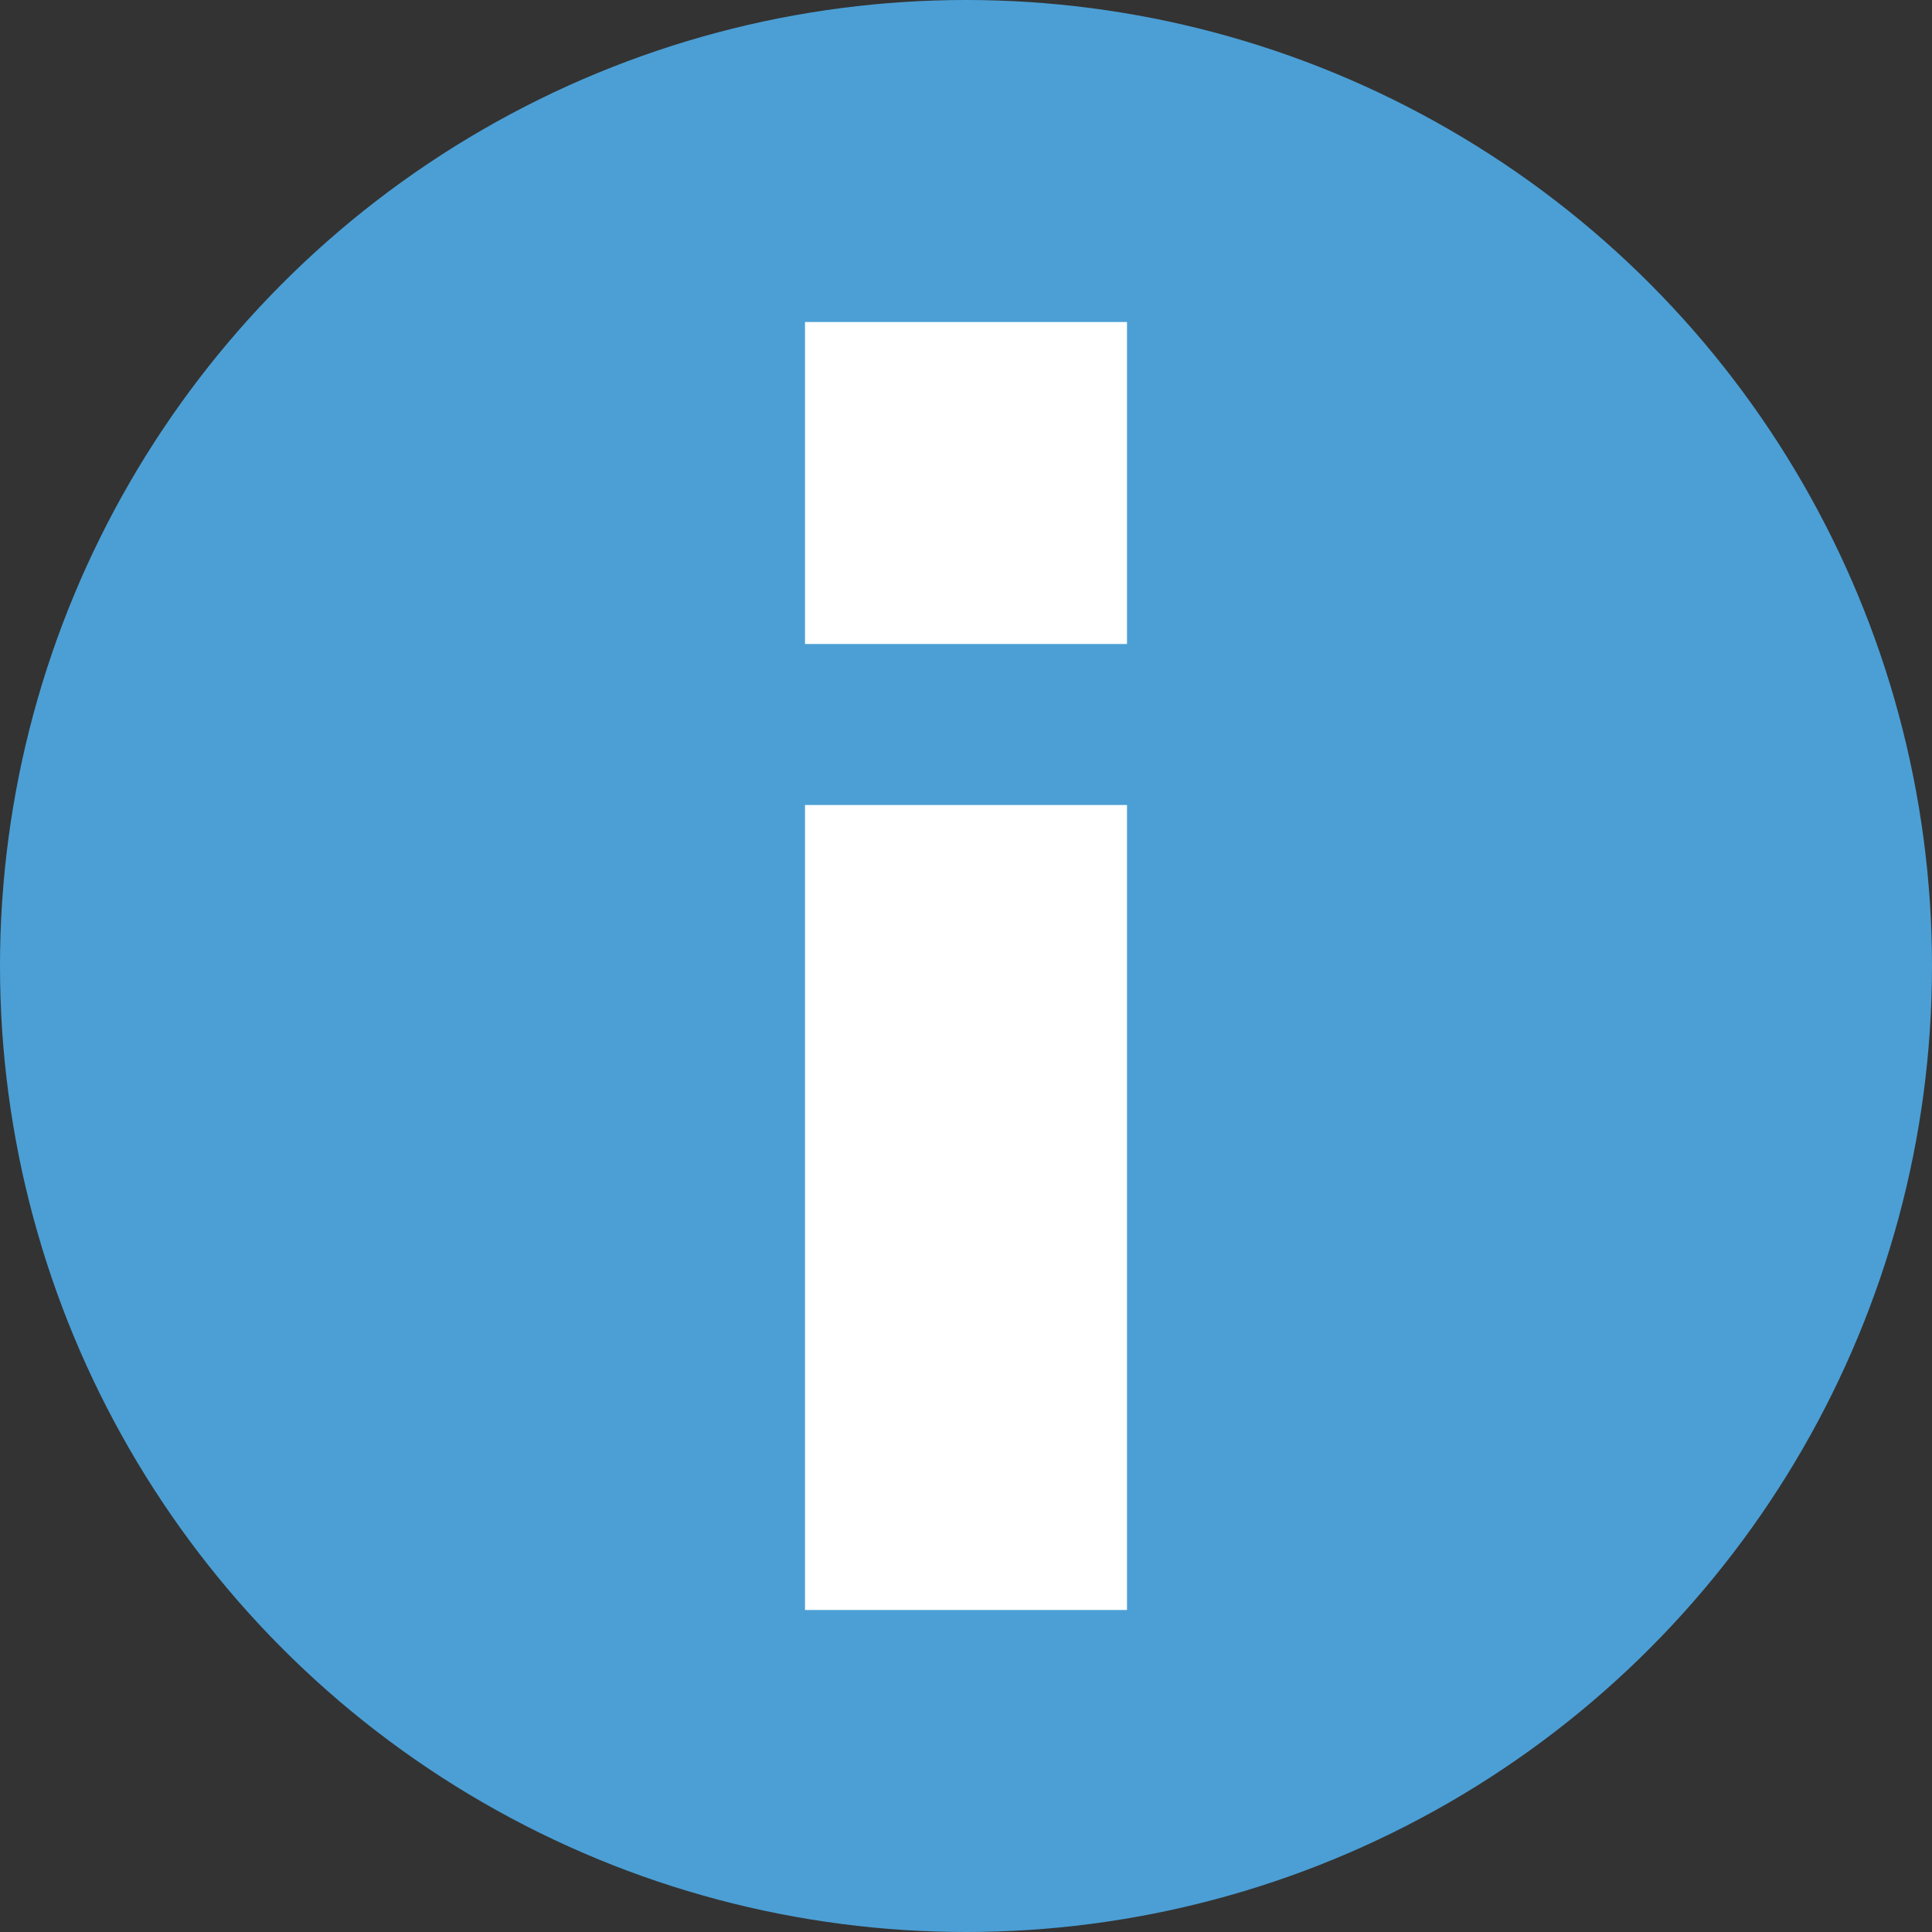 <svg xmlns="http://www.w3.org/2000/svg" viewBox="0 0 18 18" height="18" width="18"><rect x="0" y="0" width="18" height="18" fill="#333333" stroke="none"/><defs><style>.a{fill:#4b9fd5;}.b{fill:#fff;}</style></defs><circle class="a" cx="9" cy="9" r="9"/><rect class="b" x="7.5" y="7.5" width="3" height="7.5"/><rect class="b" x="7.5" y="3" width="3" height="3"/></svg>